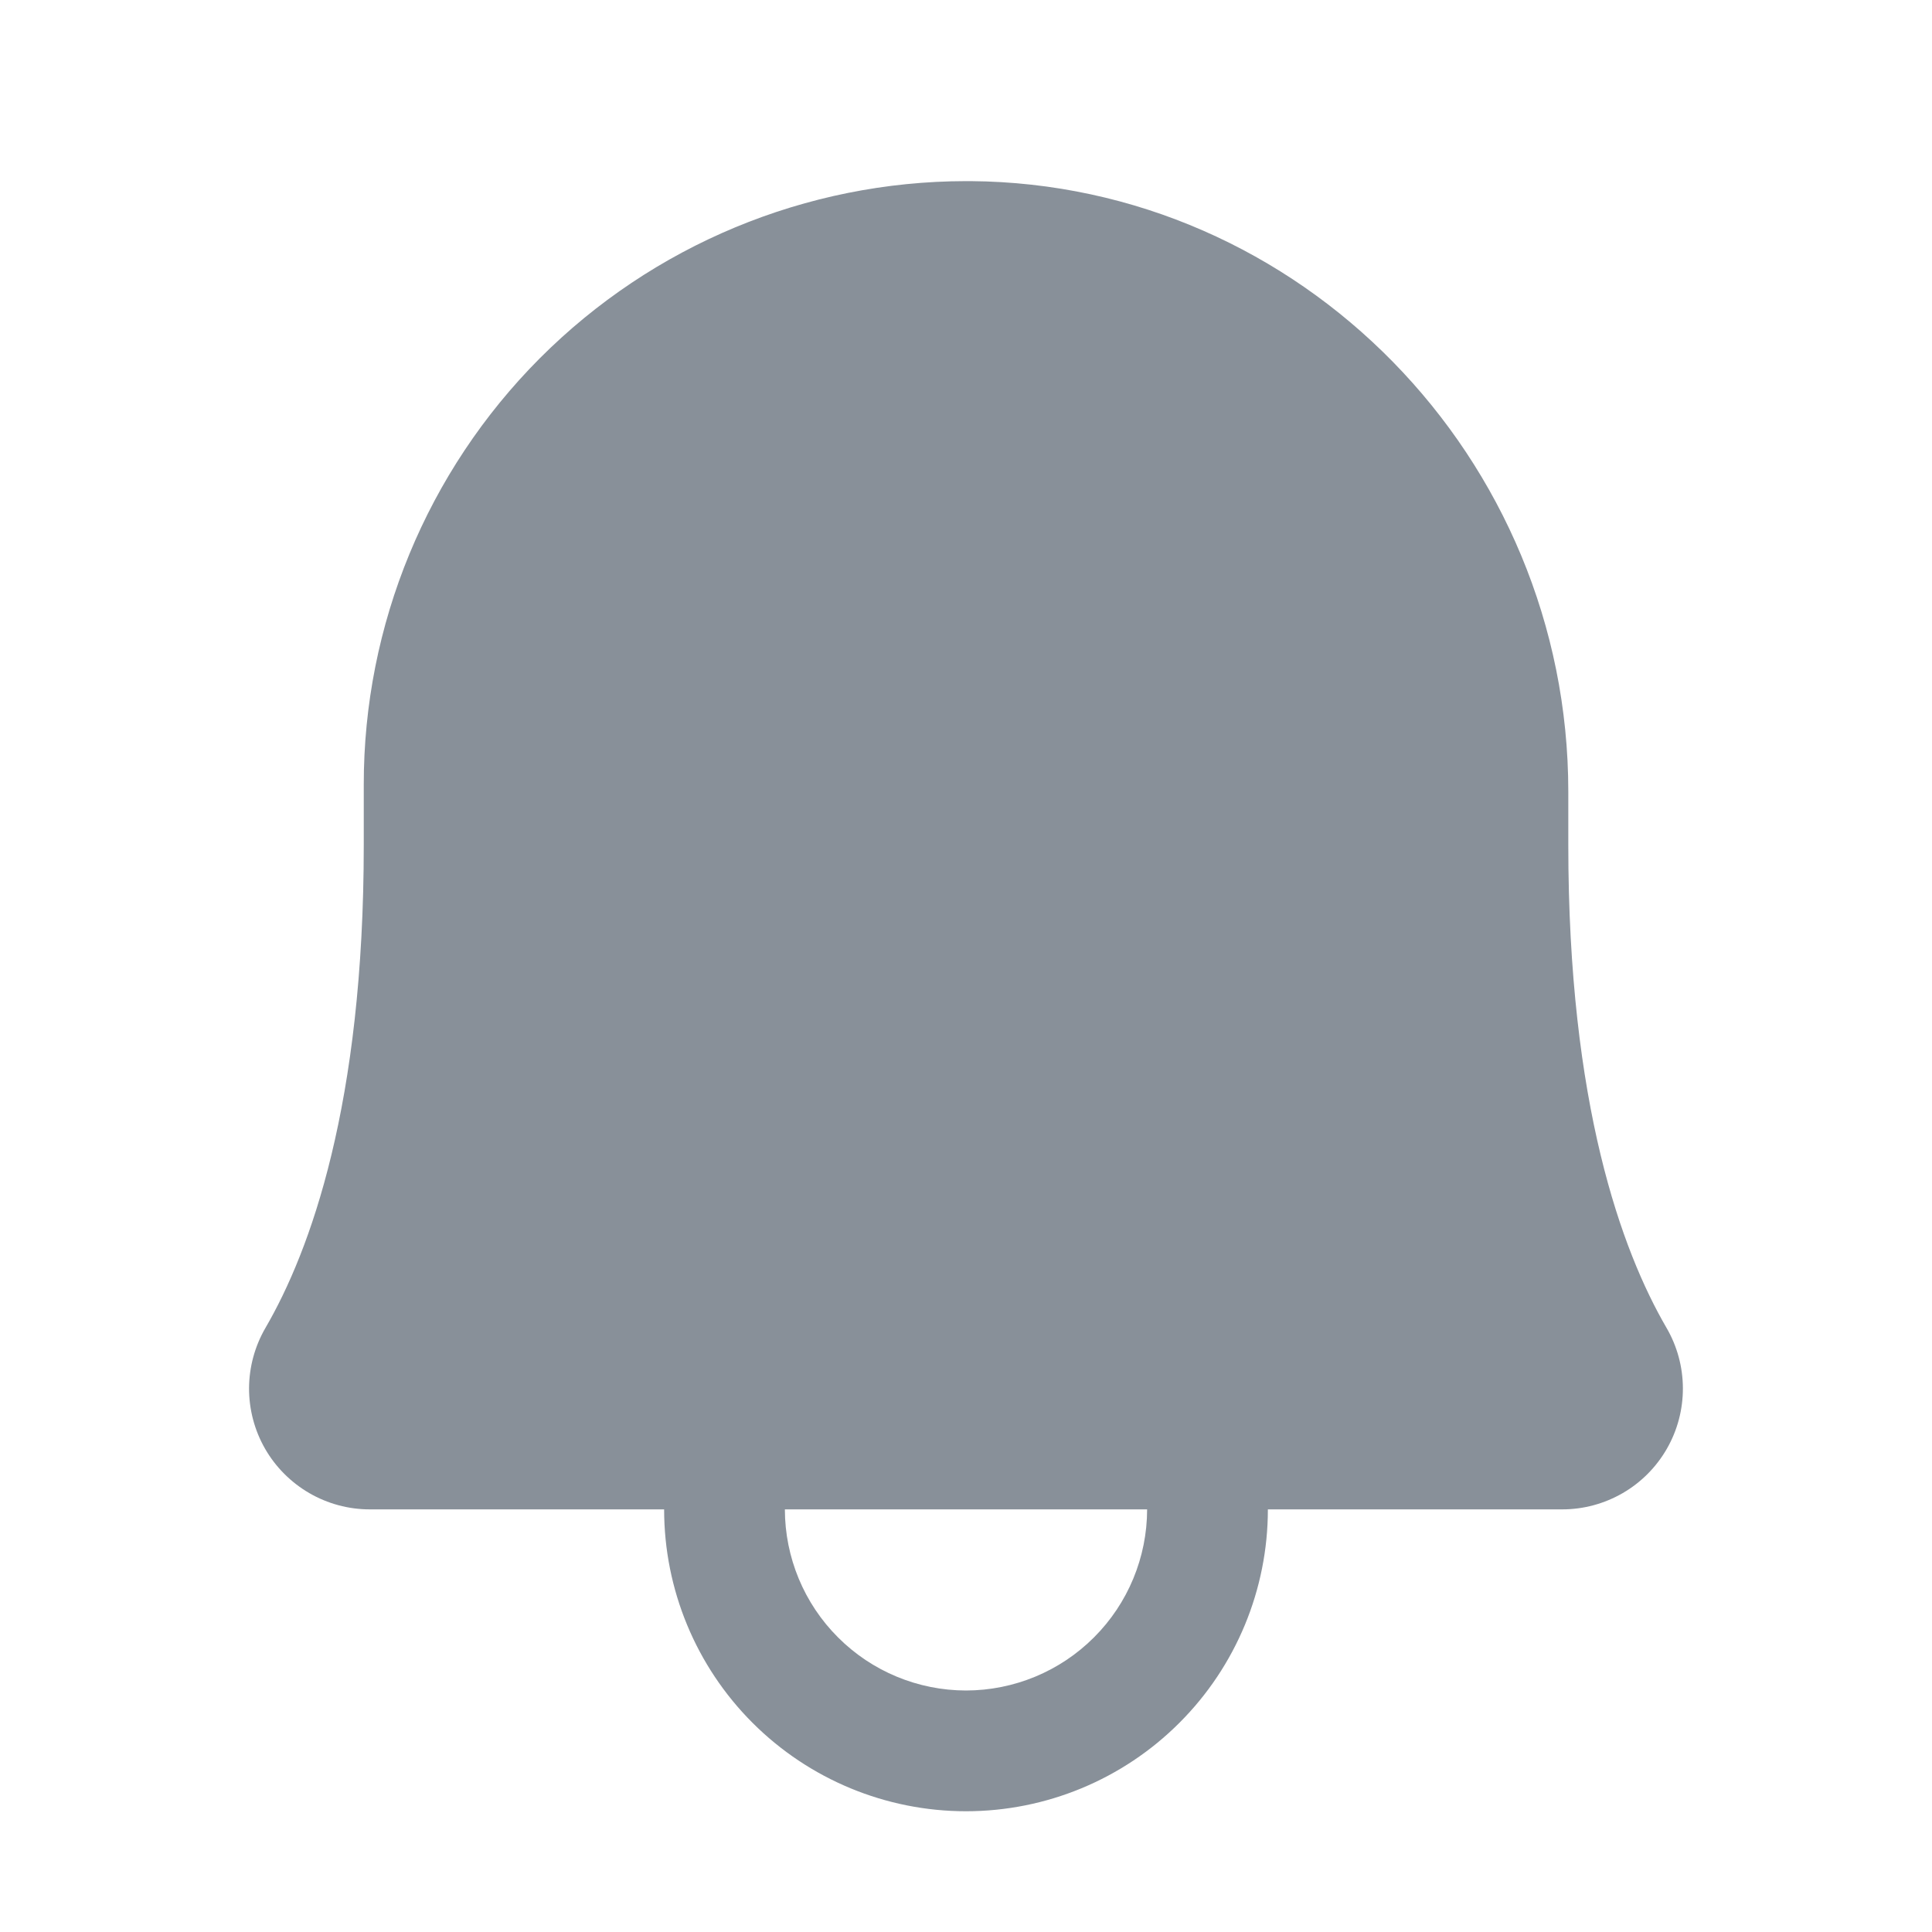 <svg width="32" height="32" viewBox="0 0 32 32" fill="none" xmlns="http://www.w3.org/2000/svg">
<path d="M27.602 21.992C26.86 20.715 25.976 18.292 25.976 14V13.113C25.976 7.577 21.535 3.041 16.076 3C16.05 3 16.025 3 16 3C13.351 3.003 10.812 4.059 8.941 5.934C7.071 7.81 6.022 10.351 6.025 13V14C6.025 18.292 5.14 20.715 4.398 21.992C4.221 22.296 4.127 22.641 4.125 22.992C4.124 23.344 4.215 23.69 4.39 23.995C4.565 24.3 4.818 24.553 5.122 24.73C5.426 24.906 5.771 25 6.123 25H11C11 26.326 11.527 27.598 12.464 28.535C13.402 29.473 14.674 30 16 30C17.326 30 18.598 29.473 19.535 28.535C20.473 27.598 21 26.326 21 25H25.877C26.229 25 26.574 24.906 26.878 24.73C27.182 24.554 27.434 24.3 27.609 23.995C27.784 23.69 27.875 23.344 27.874 22.993C27.873 22.641 27.779 22.296 27.602 21.992ZM16 28C15.204 27.999 14.442 27.683 13.88 27.12C13.317 26.558 13.001 25.795 13 25H19C18.999 25.795 18.683 26.558 18.12 27.12C17.558 27.683 16.795 27.999 16 28Z" fill="#889099"/>
</svg>
